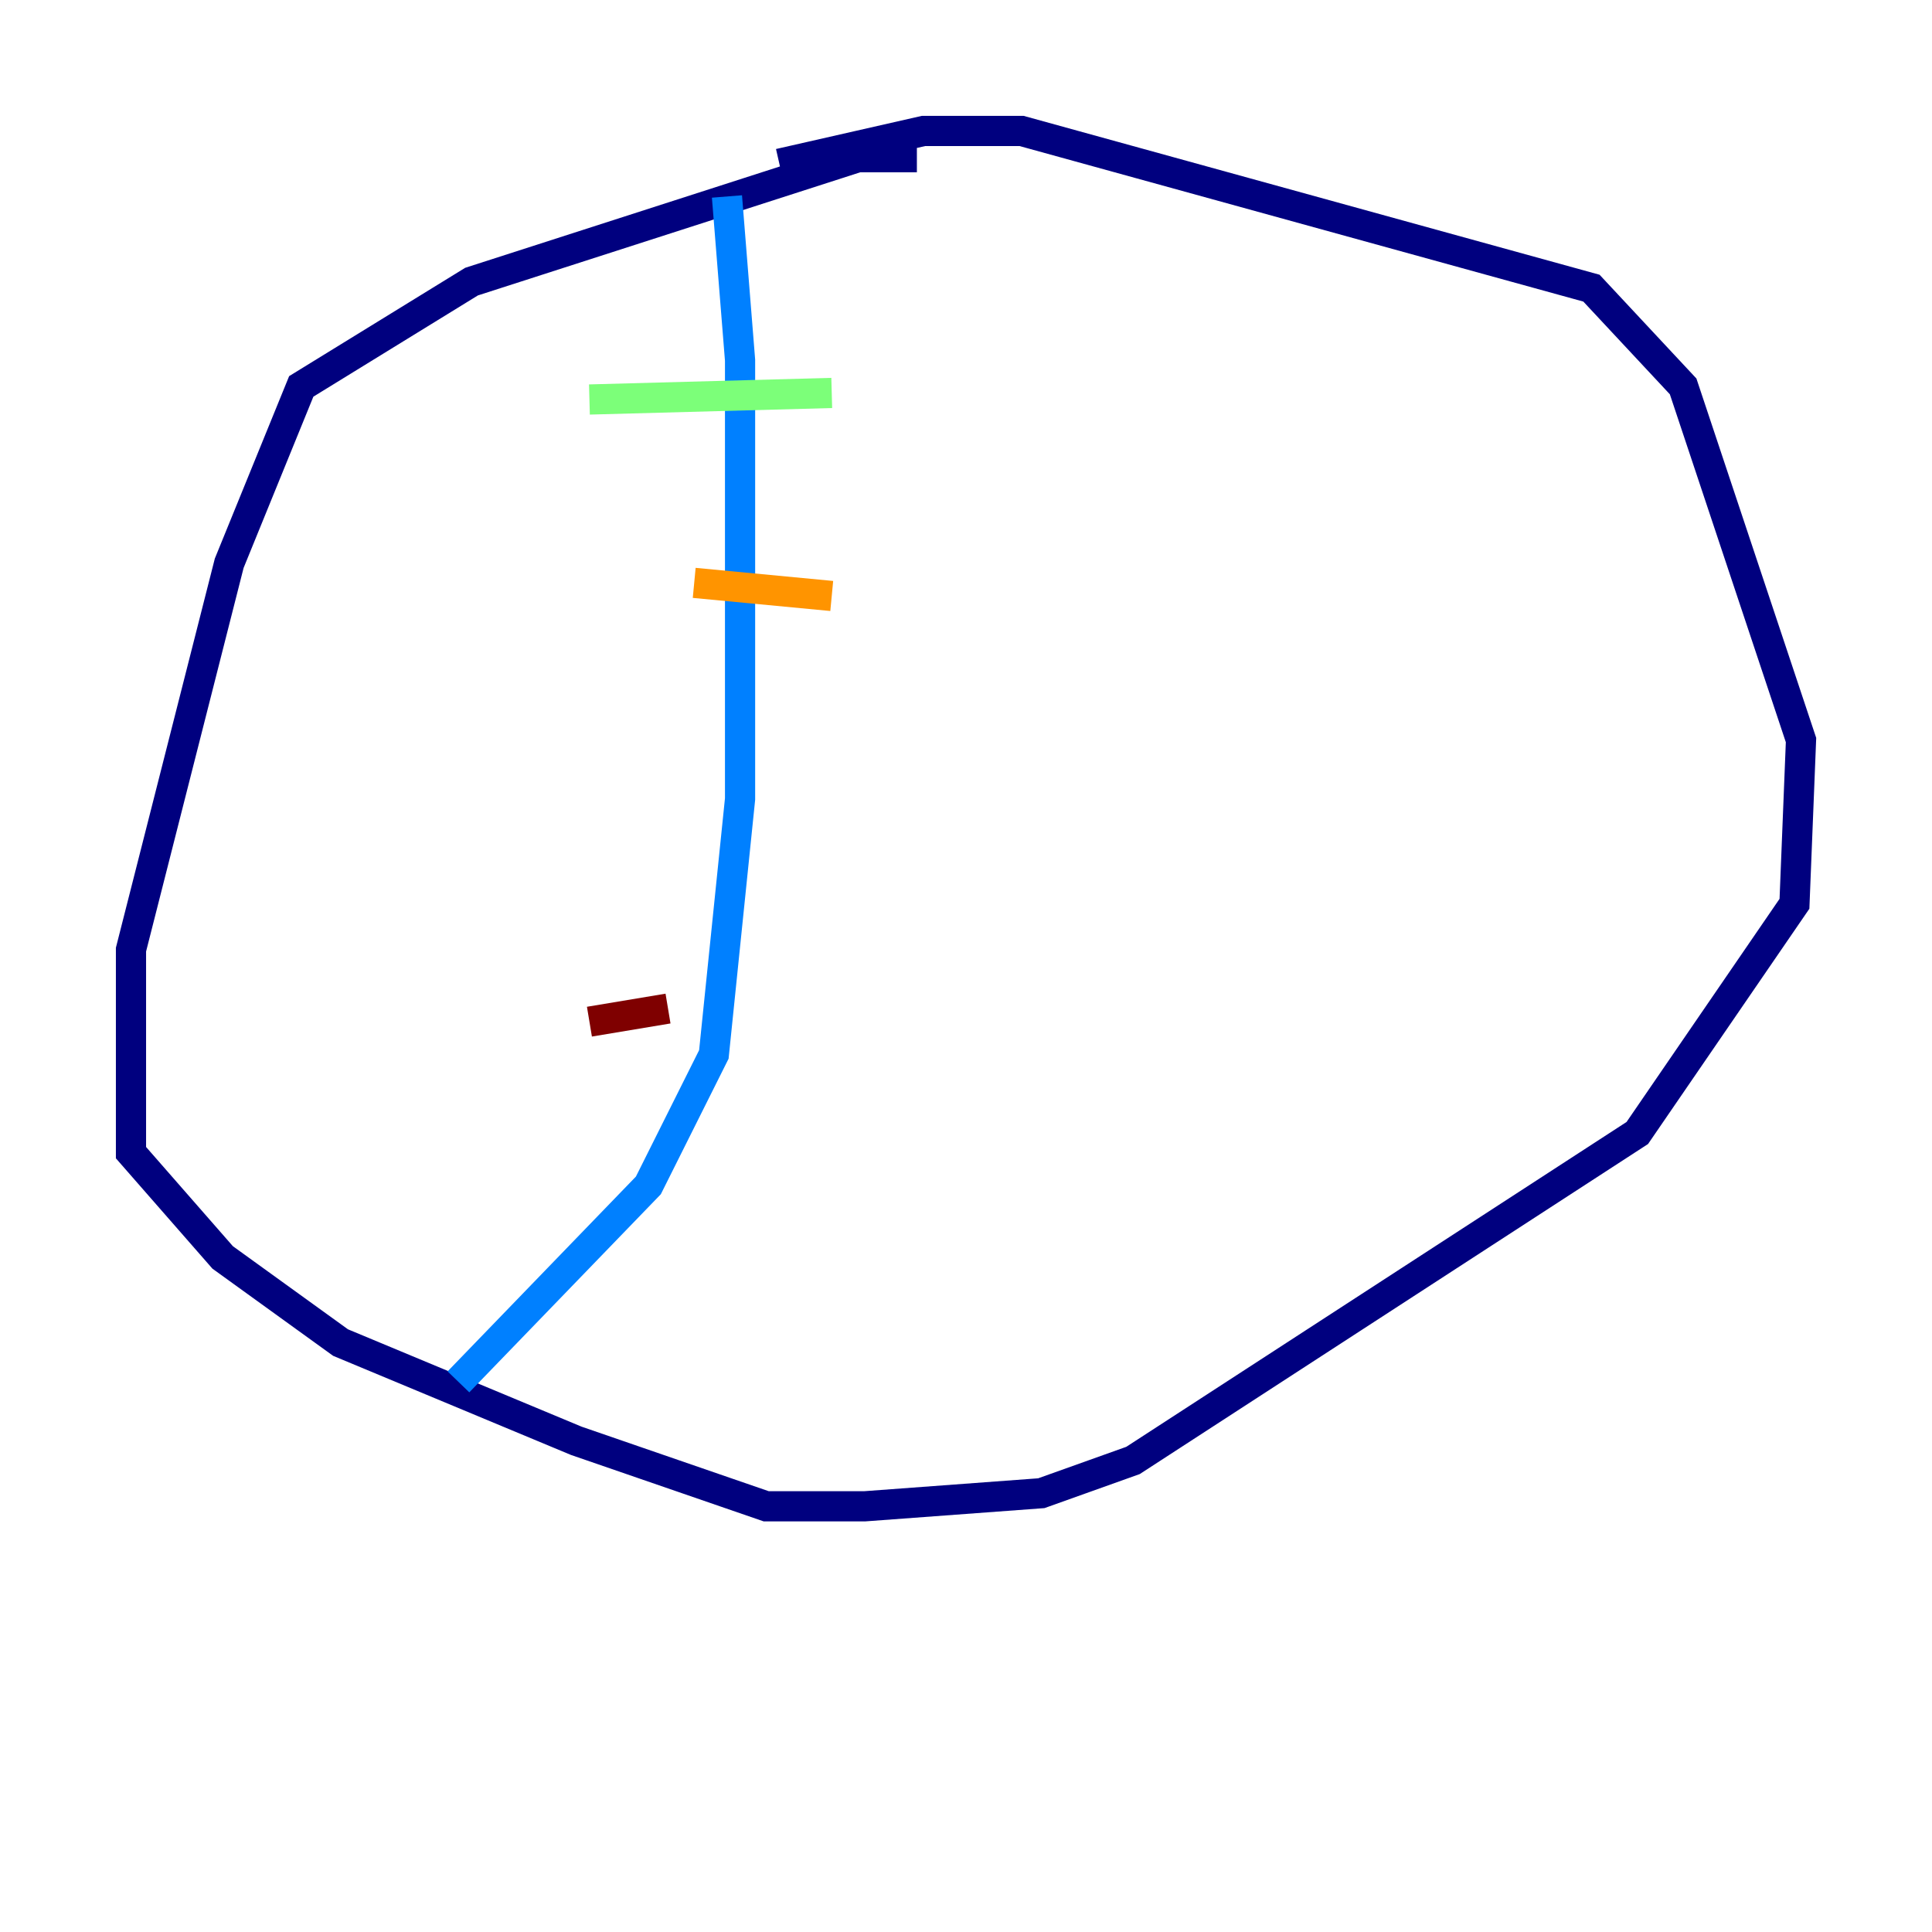 <?xml version="1.0" encoding="utf-8" ?>
<svg baseProfile="tiny" height="128" version="1.2" viewBox="0,0,128,128" width="128" xmlns="http://www.w3.org/2000/svg" xmlns:ev="http://www.w3.org/2001/xml-events" xmlns:xlink="http://www.w3.org/1999/xlink"><defs /><polyline fill="none" points="60.746,10.414 56.841,10.414 31.241,18.658 19.959,25.6 15.186,37.315 8.678,62.915 8.678,76.366 14.752,83.308 22.563,88.949 38.183,95.458 50.766,99.797 57.275,99.797 68.99,98.929 75.064,96.759 108.475,75.064 118.888,59.878 119.322,49.031 111.512,25.6 105.437,19.091 67.688,8.678 61.18,8.678 51.634,10.848" stroke="#00007f" stroke-width="2" /><polyline fill="none" points="48.163,13.017 49.031,23.864 49.031,52.936 47.295,69.858 42.956,78.536 30.373,91.552" stroke="#0080ff" stroke-width="2" /><polyline fill="none" points="39.051,26.468 55.105,26.034" stroke="#7cff79" stroke-width="2" /><polyline fill="none" points="45.993,38.617 55.105,39.485" stroke="#ff9400" stroke-width="2" /><polyline fill="none" points="39.051,67.688 44.258,66.82" stroke="#7f0000" stroke-width="2" /></svg>